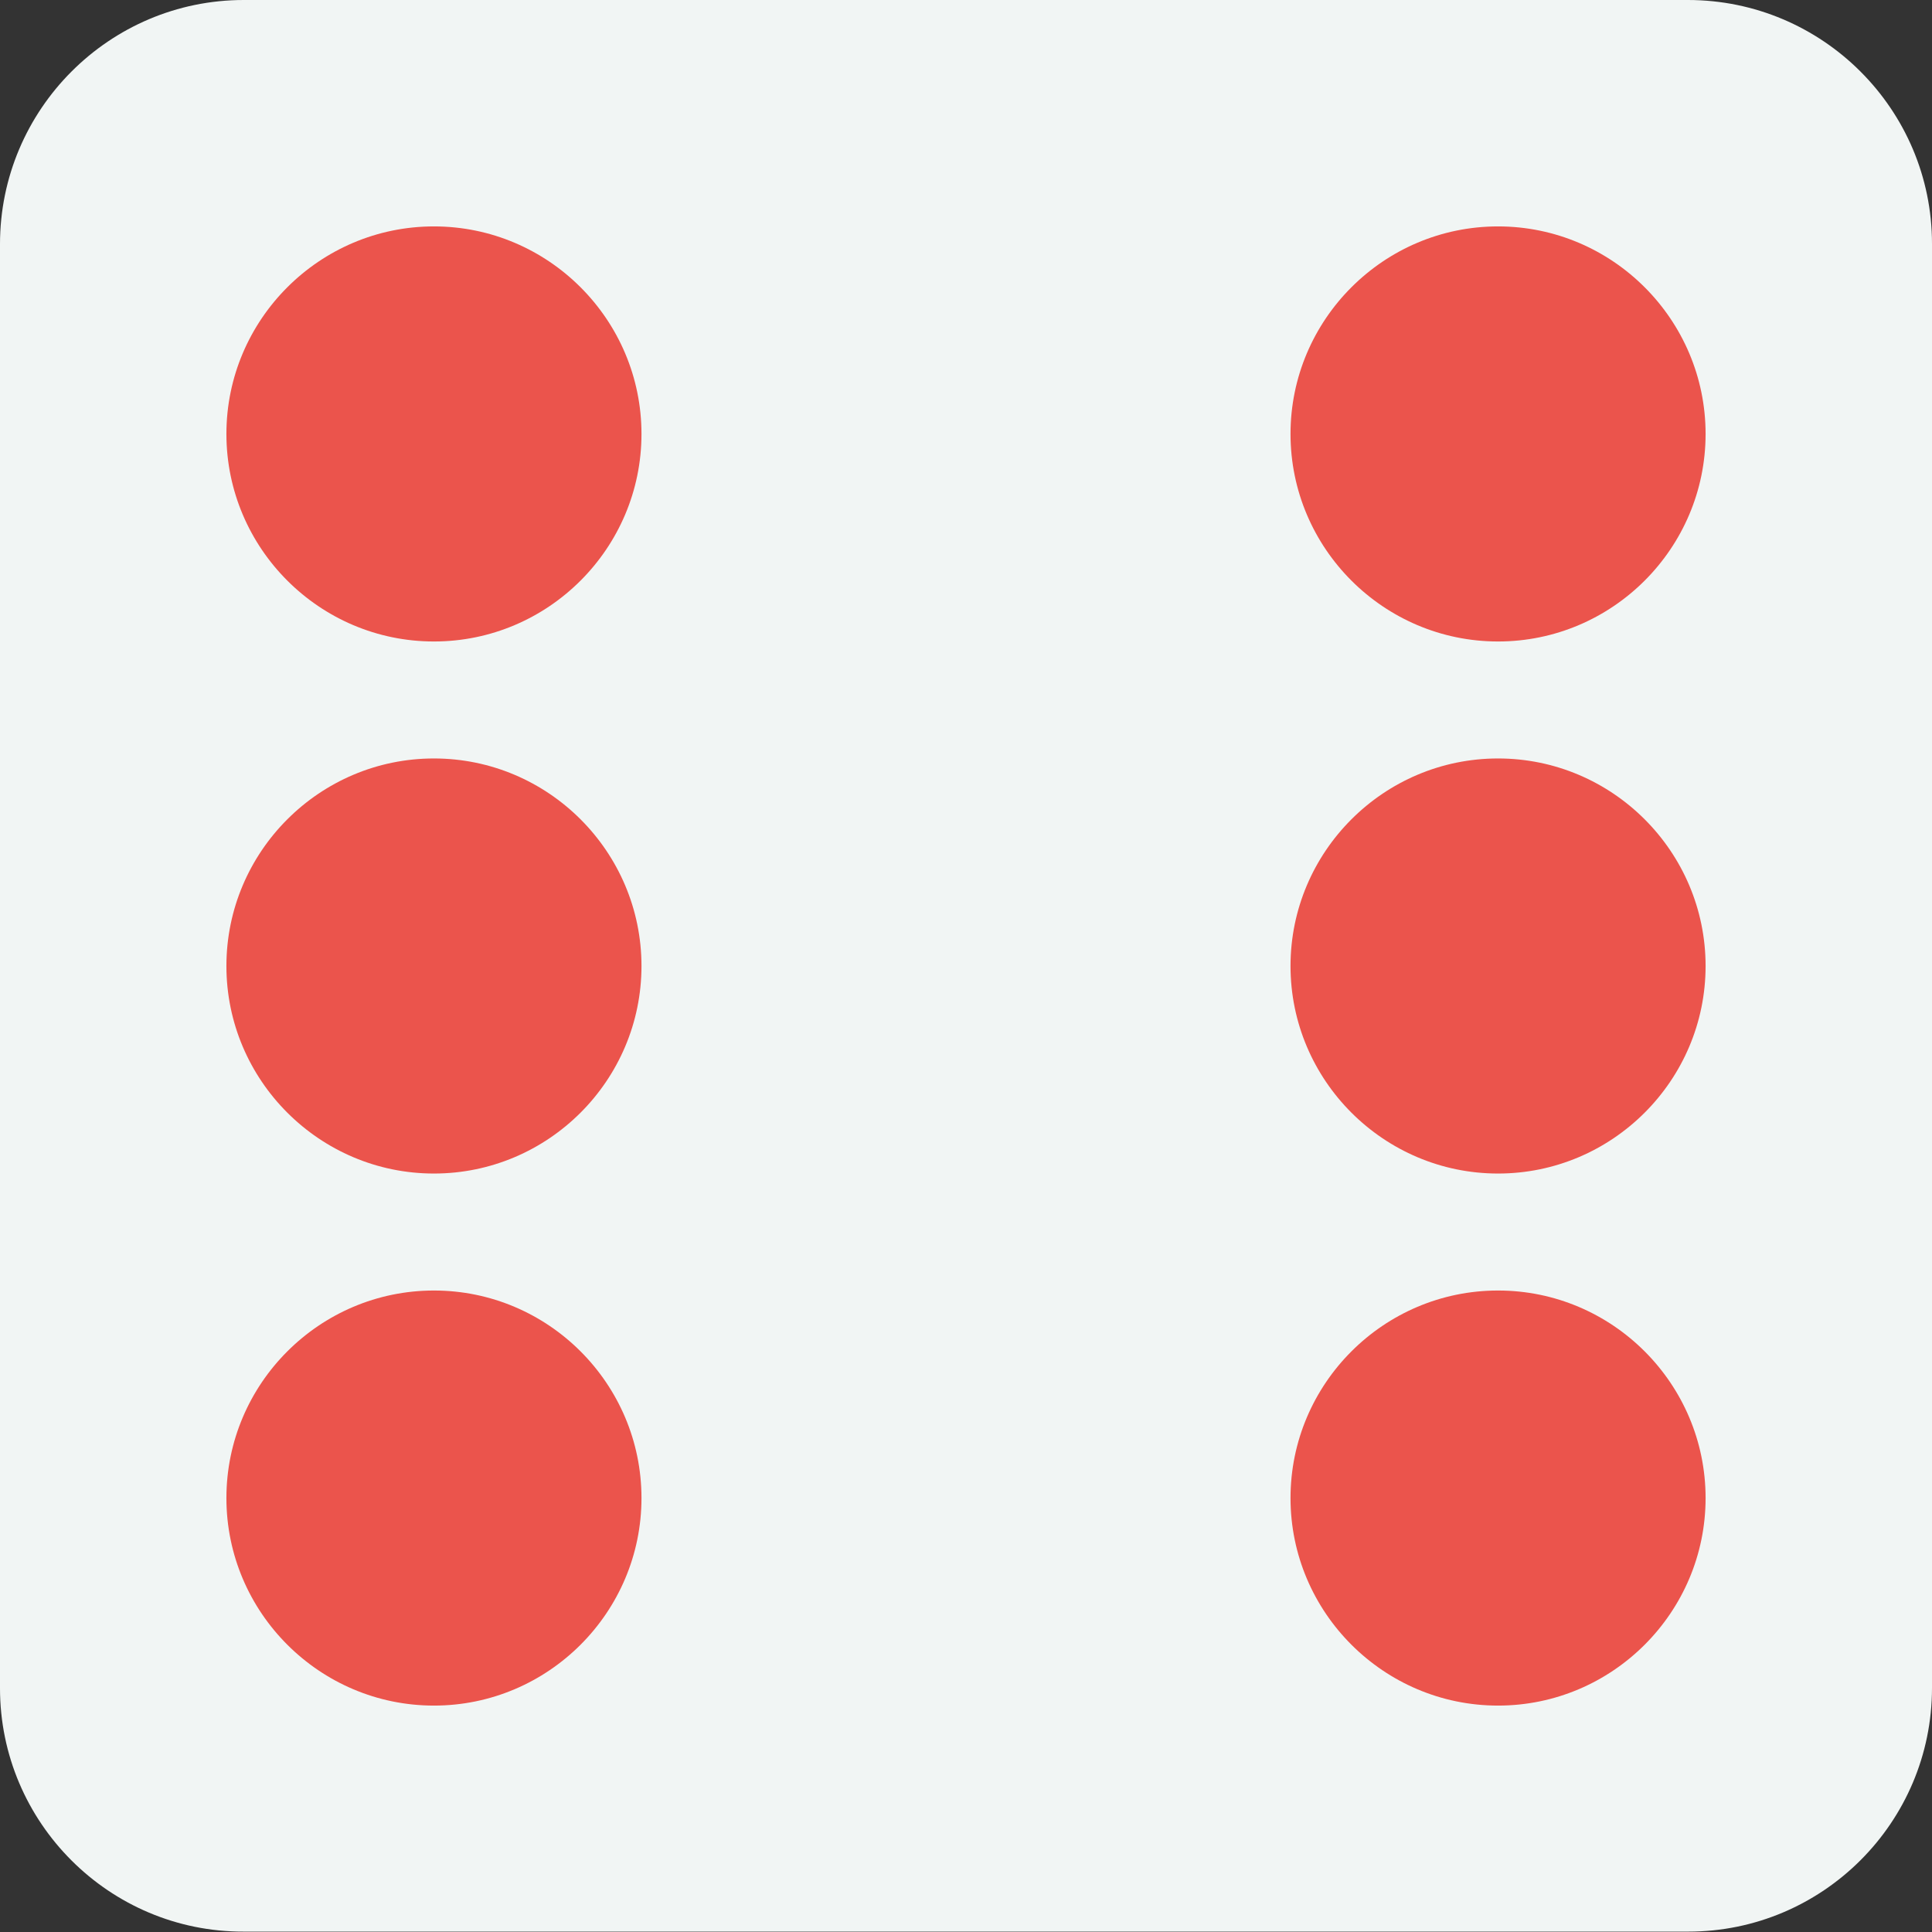 <?xml version="1.0" encoding="utf-8"?>
<!-- Generator: Adobe Illustrator 27.4.1, SVG Export Plug-In . SVG Version: 6.00 Build 0)  -->
<svg version="1.1" id="dice" xmlns="http://www.w3.org/2000/svg" xmlns:xlink="http://www.w3.org/1999/xlink" x="0px" y="0px"
	 viewBox="0 0 512 512" style="enable-background:new 0 0 512 512;" xml:space="preserve">
<rect x="0" y="0" width="512" height="512" fill="#333333" stroke="none"/>
<style type="text/css">
	.st0{fill:#F1F5F4;}
	.st1{fill:#EB544C;}
</style>
<path class="st0" d="M512,64.6v382.7c0,35.7-29,64.6-64.6,64.6H64.6C29,512,0,483,0,447.4V64.7C0,29,29,0,64.6,0h382.7
	C483,0,512,29,512,64.6z"/>
<path class="st1" d="M170,115c0,30.3-24.7,55-55,55c-30.3,0-55-24.7-55-55c0-30.3,24.7-55,55-55C145.3,60,170,84.7,170,115z"/>
<path class="st1" d="M452,397c0,30.3-24.7,55-55,55c-30.3,0-55-24.7-55-55c0-30.3,24.7-55,55-55C427.3,342,452,366.7,452,397z"/>
<path class="st1" d="M452,115c0,30.3-24.7,55-55,55c-30.3,0-55-24.7-55-55c0-30.3,24.7-55,55-55C427.3,60,452,84.7,452,115z"/>
<path class="st1" d="M170,397c0,30.3-24.7,55-55,55c-30.3,0-55-24.7-55-55c0-30.3,24.7-55,55-55C145.3,342,170,366.7,170,397z"/>
<path class="st1" d="M452,256c0,30.3-24.7,55-55,55c-30.3,0-55-24.7-55-55c0-30.3,24.7-55,55-55C427.3,201,452,225.7,452,256z"/>
<path class="st1" d="M170,256c0,30.3-24.7,55-55,55c-30.3,0-55-24.7-55-55c0-30.3,24.7-55,55-55C145.3,201,170,225.7,170,256z"/>
</svg>
